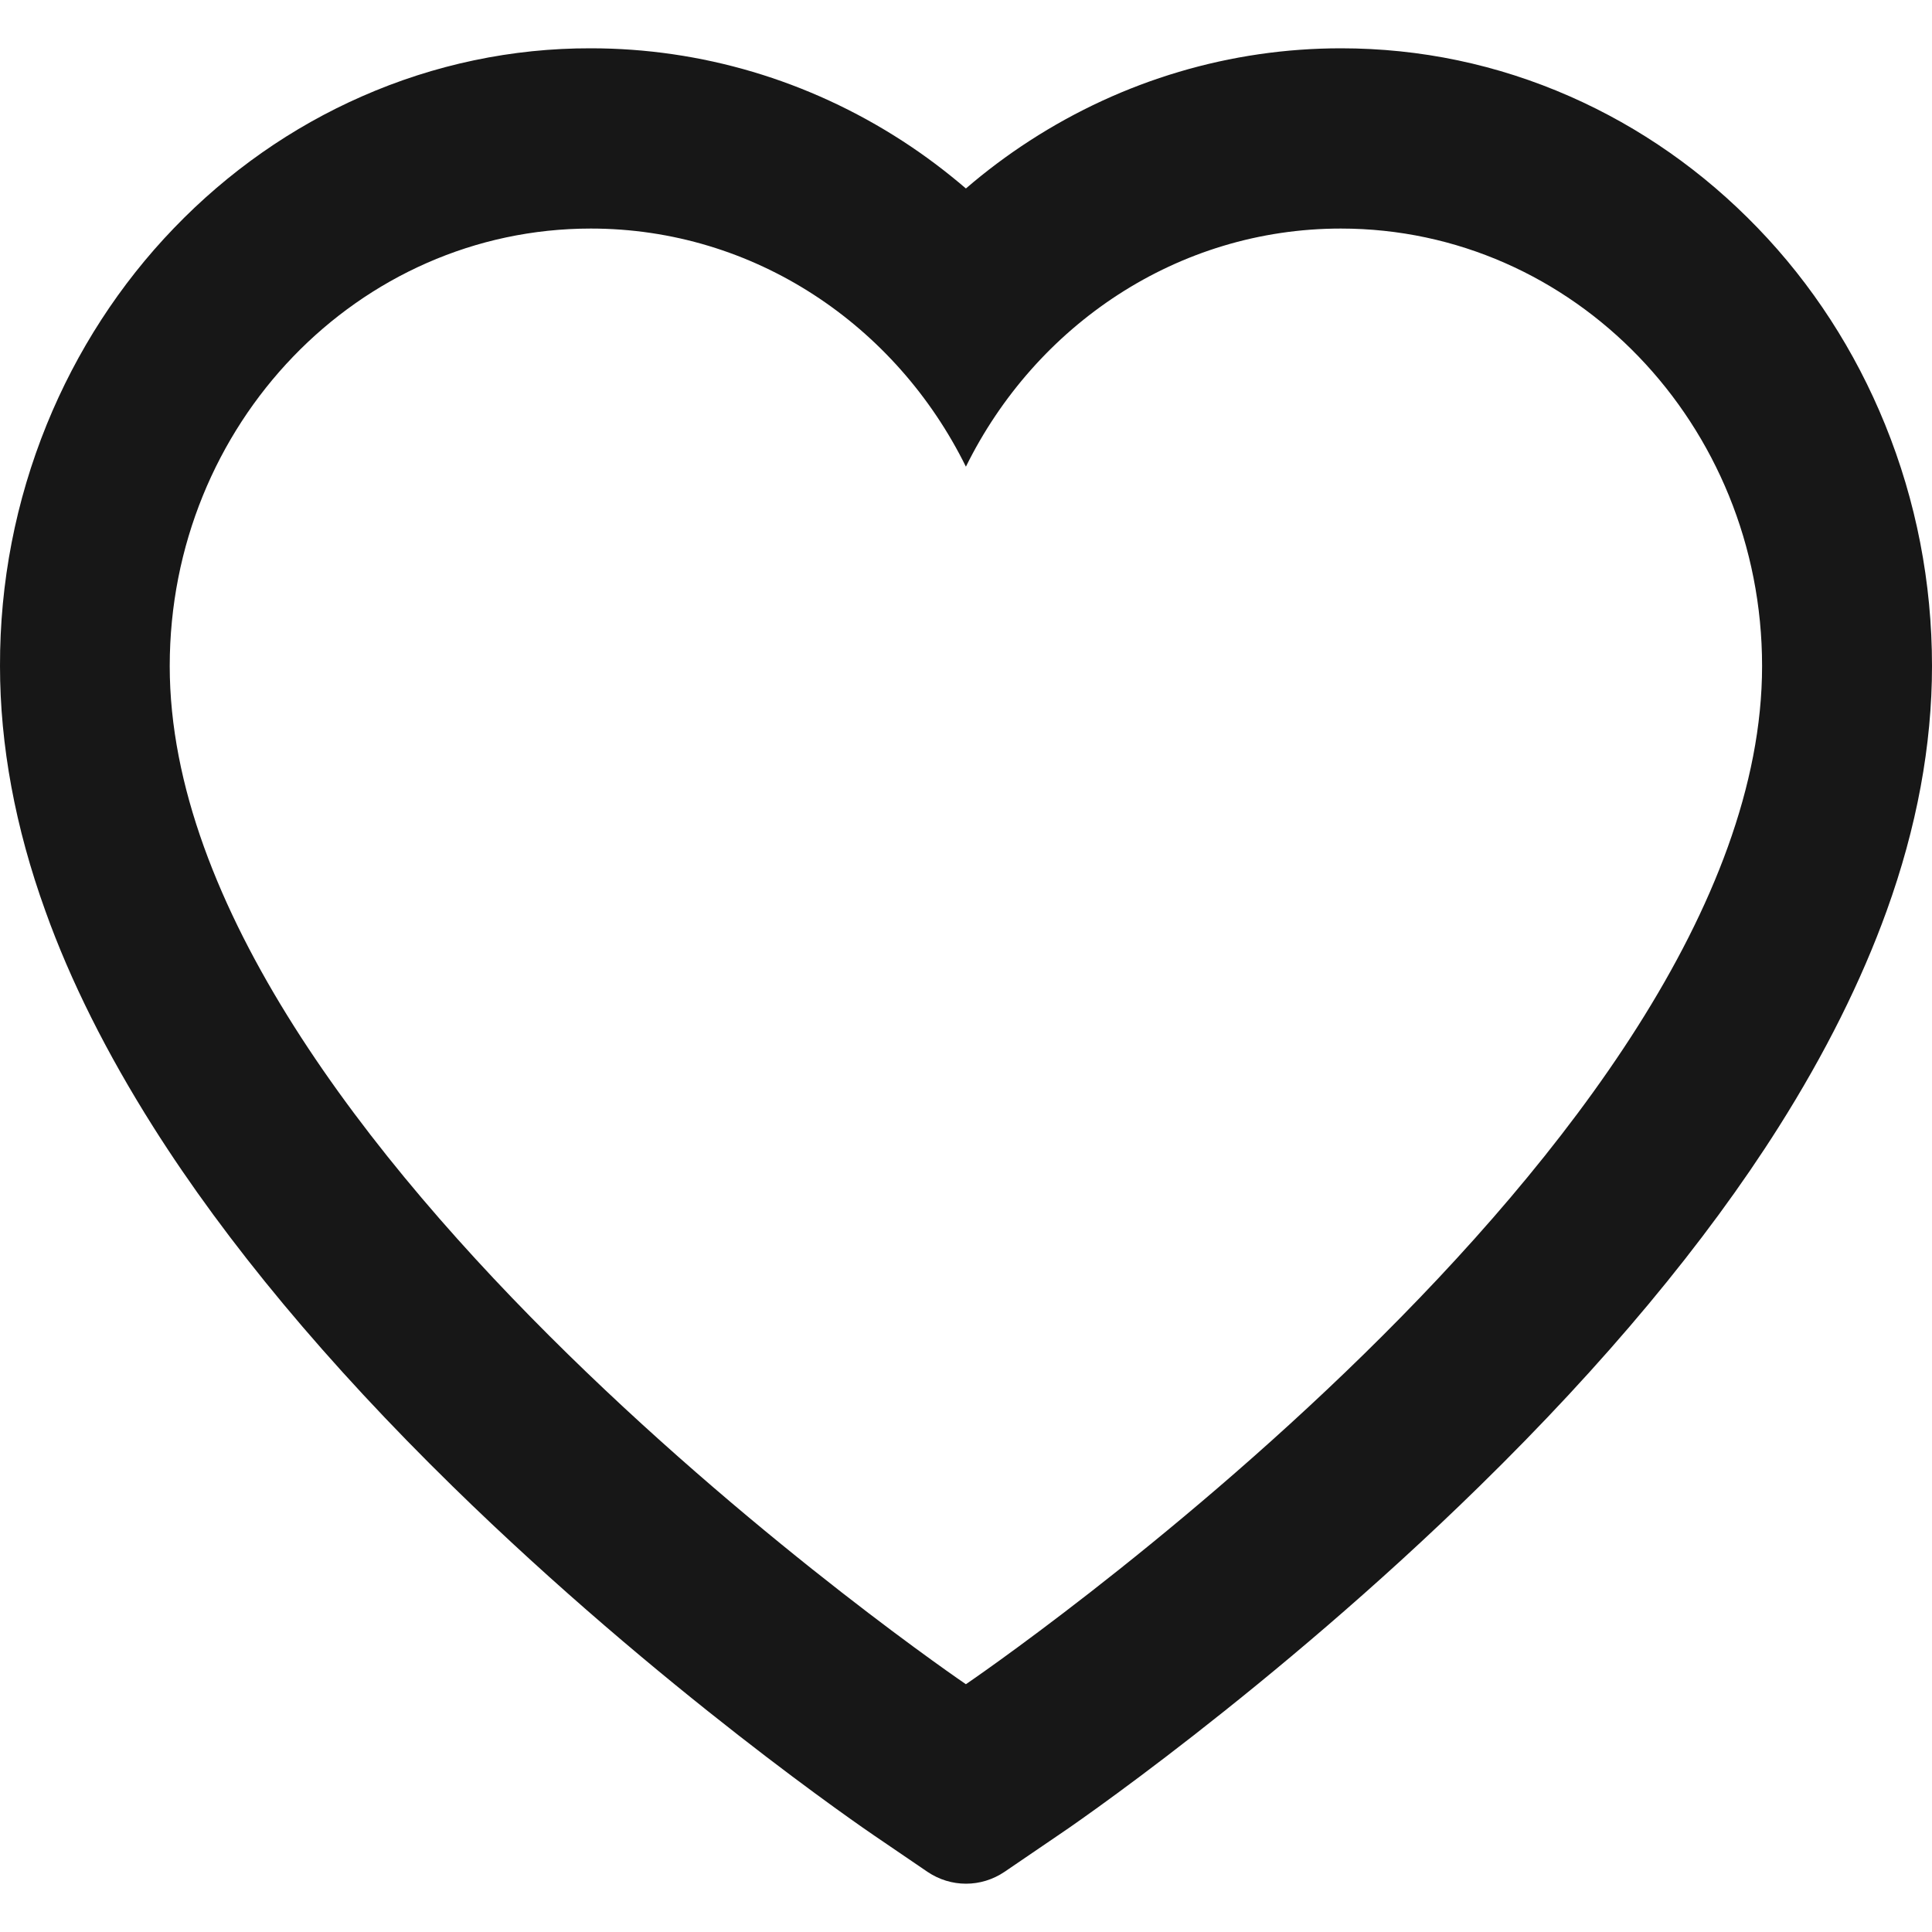 <svg width="20" height="20" viewBox="0 0 20 20" fill="none" xmlns="http://www.w3.org/2000/svg">
<path d="M0.484 4.394C0.794 3.632 1.242 2.941 1.801 2.361C2.361 1.779 3.021 1.316 3.746 0.998C4.497 0.667 5.303 0.498 6.116 0.5C7.258 0.5 8.371 0.831 9.339 1.457C9.571 1.607 9.79 1.772 9.999 1.951C10.207 1.772 10.427 1.607 10.659 1.457C11.626 0.831 12.74 0.5 13.881 0.5C14.703 0.5 15.499 0.667 16.252 0.998C16.979 1.318 17.634 1.777 18.197 2.361C18.757 2.941 19.204 3.631 19.514 4.394C19.836 5.187 20 6.029 20 6.895C20 7.713 19.843 8.565 19.53 9.431C19.268 10.156 18.893 10.907 18.414 11.665C17.655 12.866 16.611 14.118 15.314 15.387C13.166 17.491 11.038 18.945 10.948 19.003L10.399 19.377C10.156 19.541 9.844 19.541 9.601 19.377L9.052 19.003C8.962 18.942 6.836 17.491 4.686 15.387C3.389 14.118 2.345 12.866 1.586 11.665C1.107 10.907 0.729 10.156 0.47 9.431C0.157 8.565 2.28882e-05 7.713 2.28882e-05 6.895C-0.002 6.029 0.162 5.187 0.484 4.394ZM9.999 17.435C9.999 17.435 18.241 11.835 18.241 6.895C18.241 4.394 16.289 2.366 13.881 2.366C12.189 2.366 10.721 3.367 9.999 4.831C9.277 3.367 7.809 2.366 6.116 2.366C3.709 2.366 1.757 4.394 1.757 6.895C1.757 11.835 9.999 17.435 9.999 17.435Z" fill="#171717"/>
</svg>
